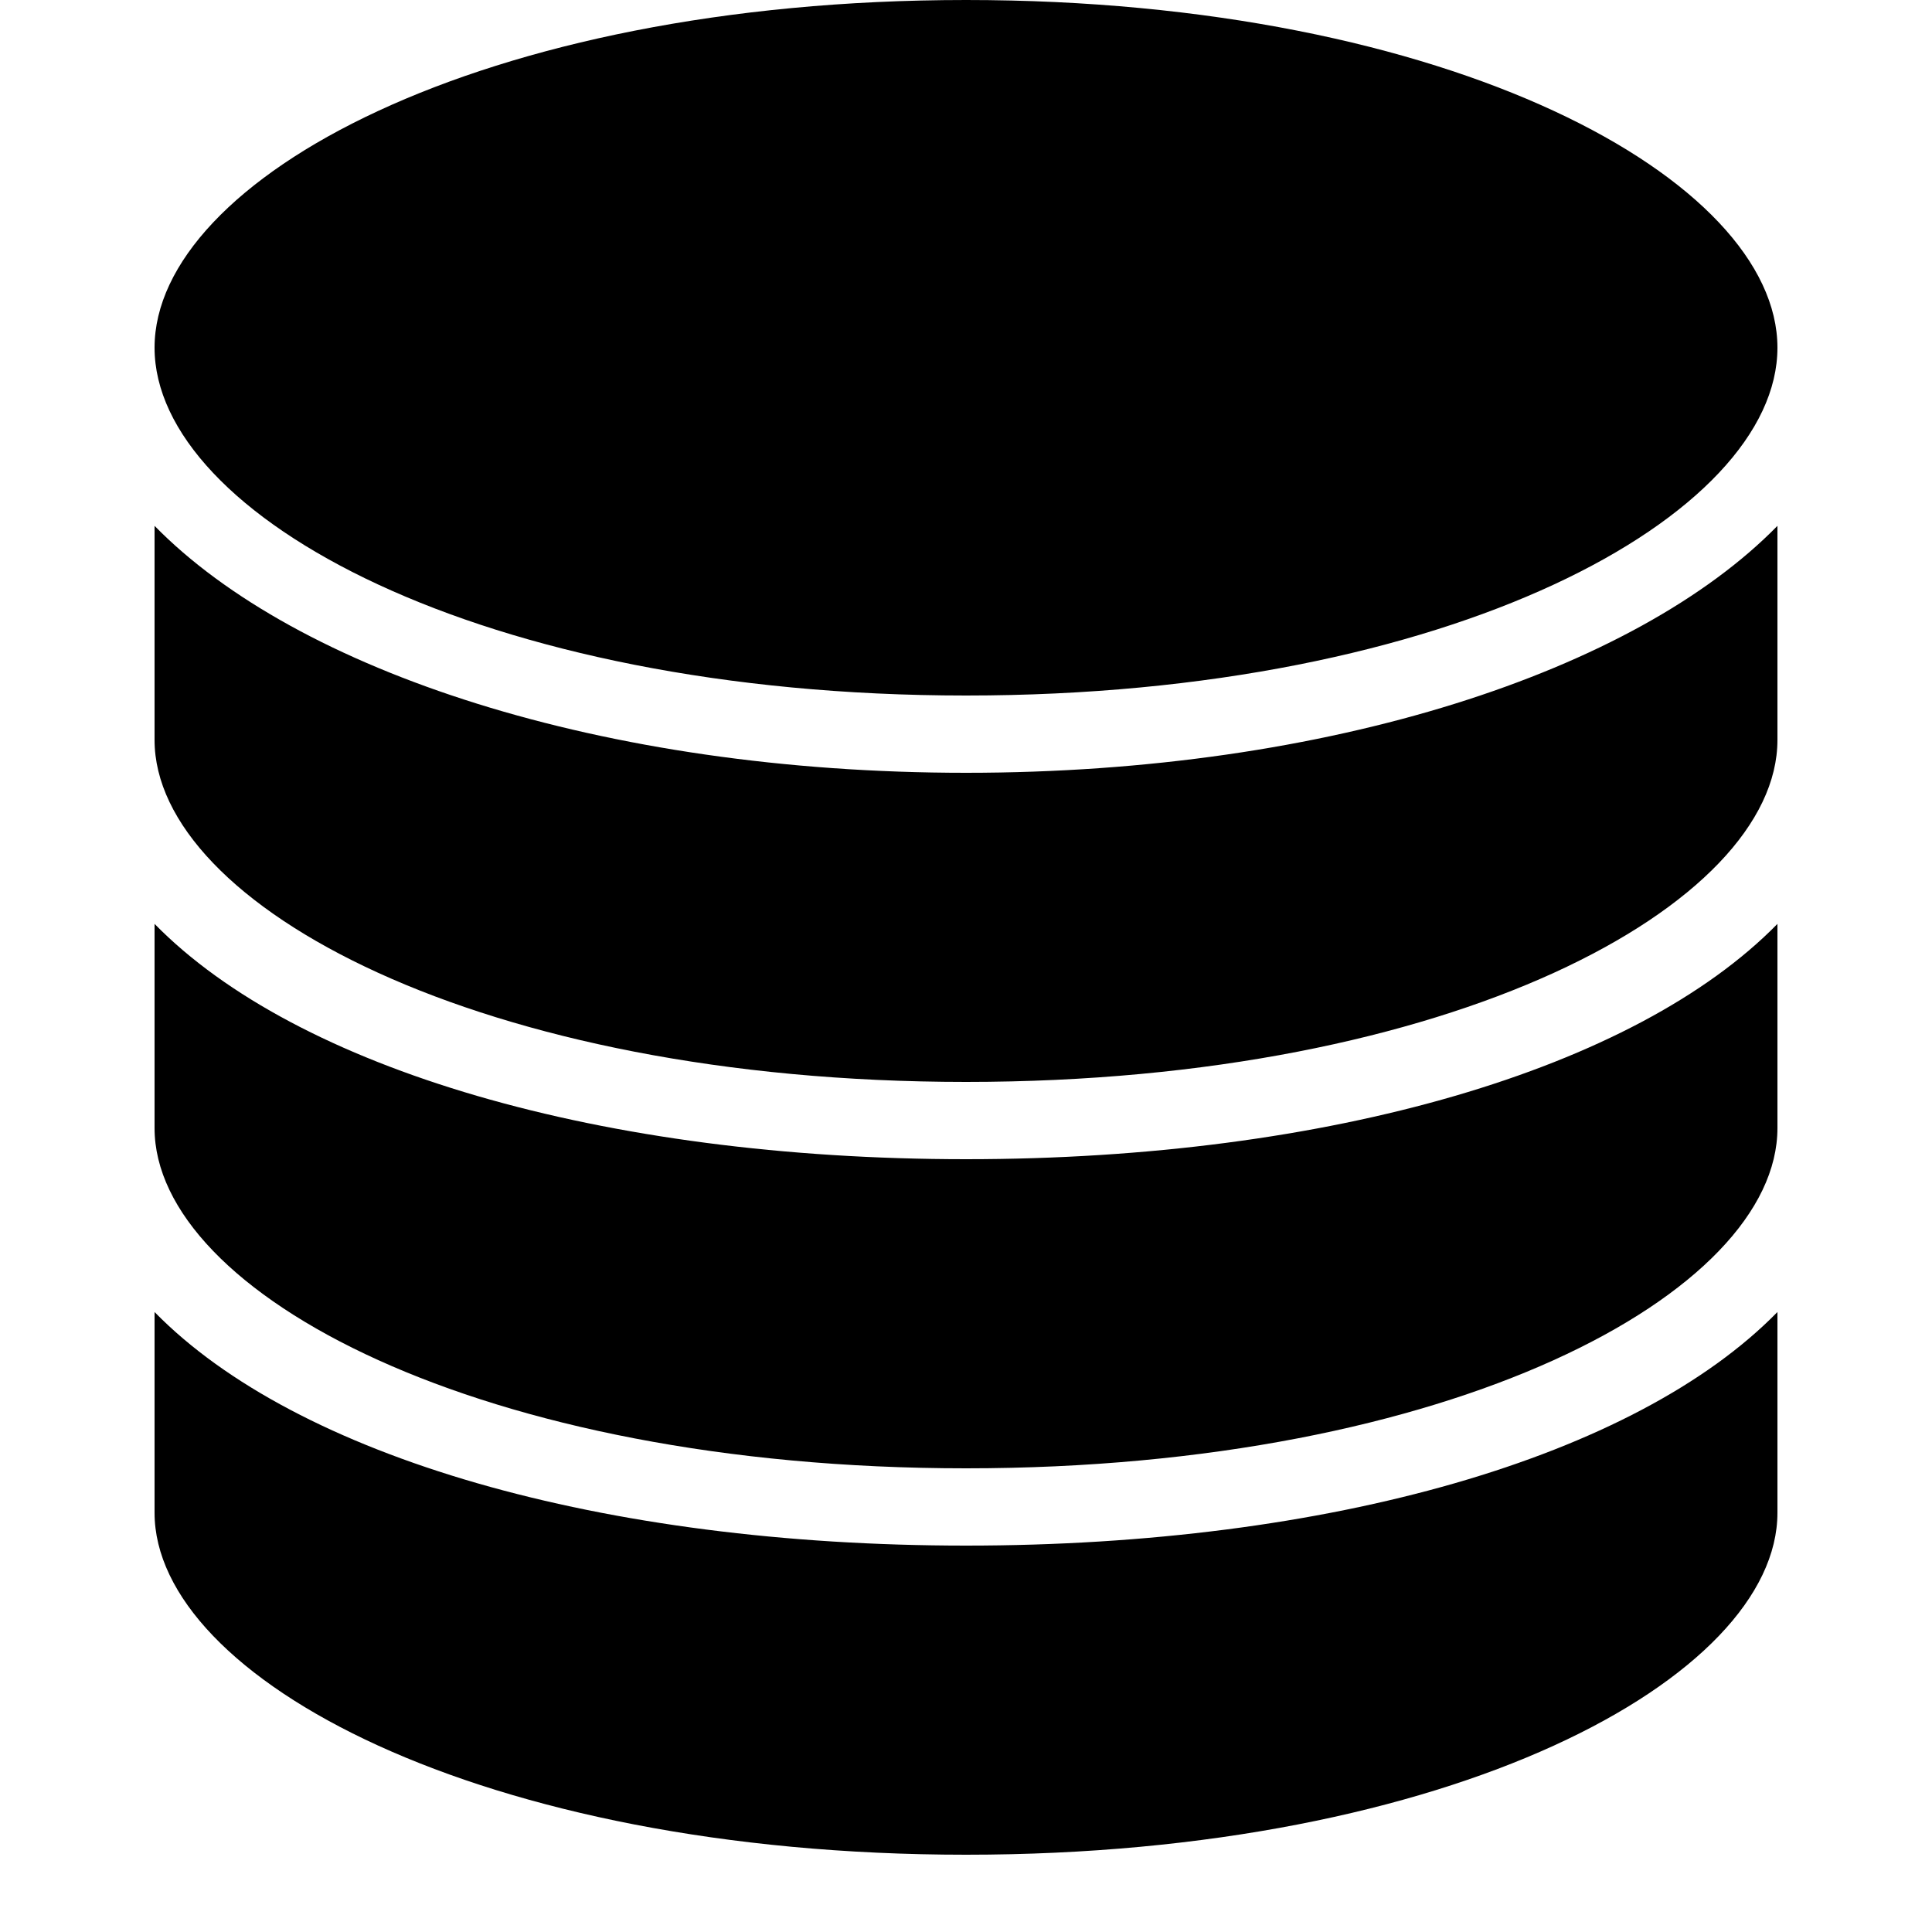 <?xml version="1.0" encoding="utf-8"?>
<svg xmlns="http://www.w3.org/2000/svg" viewBox="0 0 50 50" fill="#000000"><path d="M 25.002 0 C 12.44 -1.1842379e-15 4 4.653 4 8.998 C 4 13.345 12.44 18 25.002 18 C 37.563 18 46 13.345 46 8.998 C 46 4.653 37.563 0 25.002 0 z M 4 13.609 L 4 19.15 C 4 23.424 12.44 28 25.002 28 C 37.563 28 46 23.424 46 19.15 L 46 13.609 C 42.328 17.363 34.413 20 25.002 20 C 15.589 20 7.673 17.362 4 13.609 z M 4 23.91 L 4 29.195 C 4 33.468 12.44 38 25.002 38 C 37.563 38 46 33.467 46 29.195 L 46 23.91 C 42.328 27.662 34.413 30 25.002 30 C 15.589 30 7.673 27.662 4 23.91 z M 4 33.955 L 4 39.15 C 4 43.423 12.44 48 25.002 48 C 37.563 48 46 43.423 46 39.15 L 46 33.955 C 42.328 37.708 34.413 40 25.002 40 C 15.589 40 7.673 37.708 4 33.955 z" fill="#000000"/></svg>
